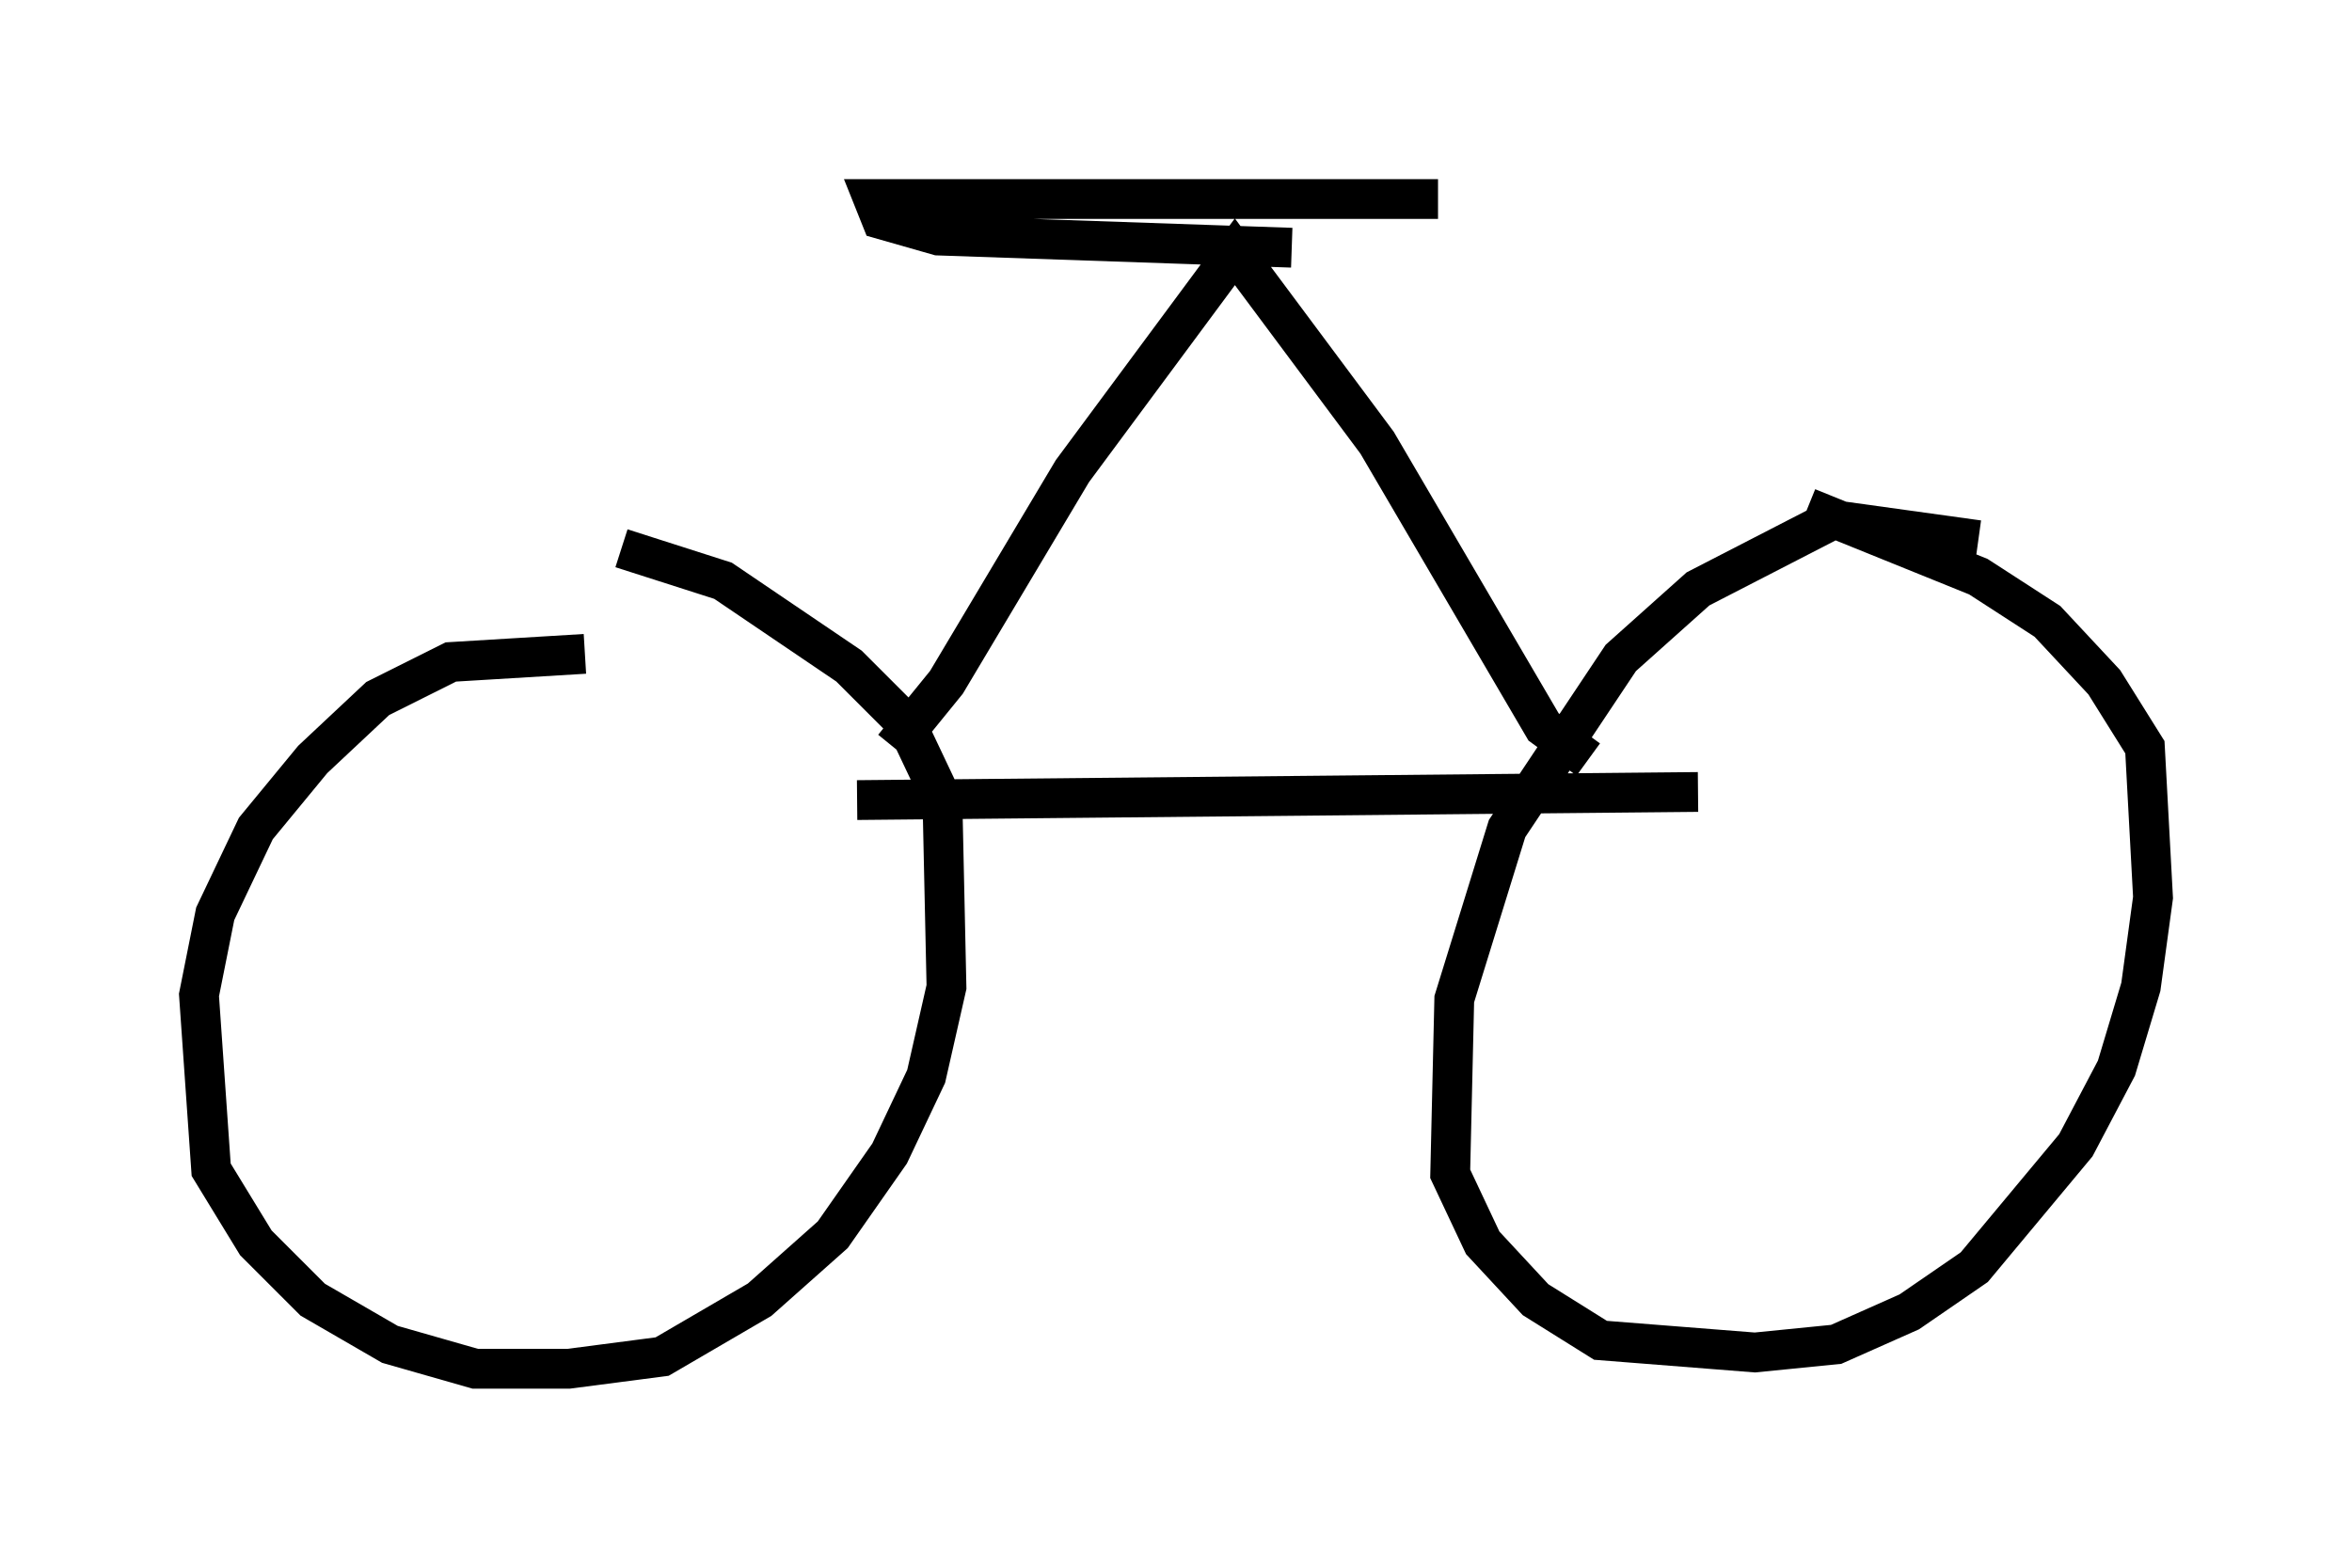 <?xml version="1.0" encoding="utf-8" ?>
<svg baseProfile="full" height="39.4" version="1.1" width="59.103" xmlns="http://www.w3.org/2000/svg" xmlns:ev="http://www.w3.org/2001/xml-events" xmlns:xlink="http://www.w3.org/1999/xlink"><defs /><rect fill="white" height="39.4" width="59.103" x="0" y="0" /><path d="M17.25, 16.74 m-2.552, -0.306 l-3.369, 0.204 -1.838, 0.919 l-1.633, 1.531 -1.429, 1.735 l-1.021, 2.144 -0.408, 2.042 l0.306, 4.39 1.123, 1.838 l1.429, 1.429 1.94, 1.123 l2.144, 0.613 2.348, 0.0 l2.348, -0.306 2.45, -1.429 l1.838, -1.633 1.429, -2.042 l0.919, -1.94 0.51, -2.246 l-0.102, -4.696 -0.919, -1.94 l-1.429, -1.429 -3.165, -2.144 l-2.552, -0.817 m34.096, -0.204 l-3.675, -0.51 -3.369, 1.735 l-1.94, 1.735 -2.858, 4.288 l-1.327, 4.288 -0.102, 4.39 l0.817, 1.735 1.327, 1.429 l1.633, 1.021 3.879, 0.306 l2.042, -0.204 1.838, -0.817 l1.633, -1.123 2.552, -3.063 l1.021, -1.94 0.613, -2.042 l0.306, -2.246 -0.204, -3.777 l-1.021, -1.633 -1.429, -1.531 l-1.735, -1.123 -4.288, -1.735 m-23.888, 7.35 l21.131, -0.204 m-20.213, -1.123 l1.327, -1.633 3.165, -5.308 l4.083, -5.513 3.573, 4.798 l4.185, 7.146 1.123, 0.817 m-7.452, -12.863 l-8.881, -0.306 -1.429, -0.408 l-0.204, -0.51 14.19, 0.0 " fill="none" stroke="black" stroke-width="1" /></svg>